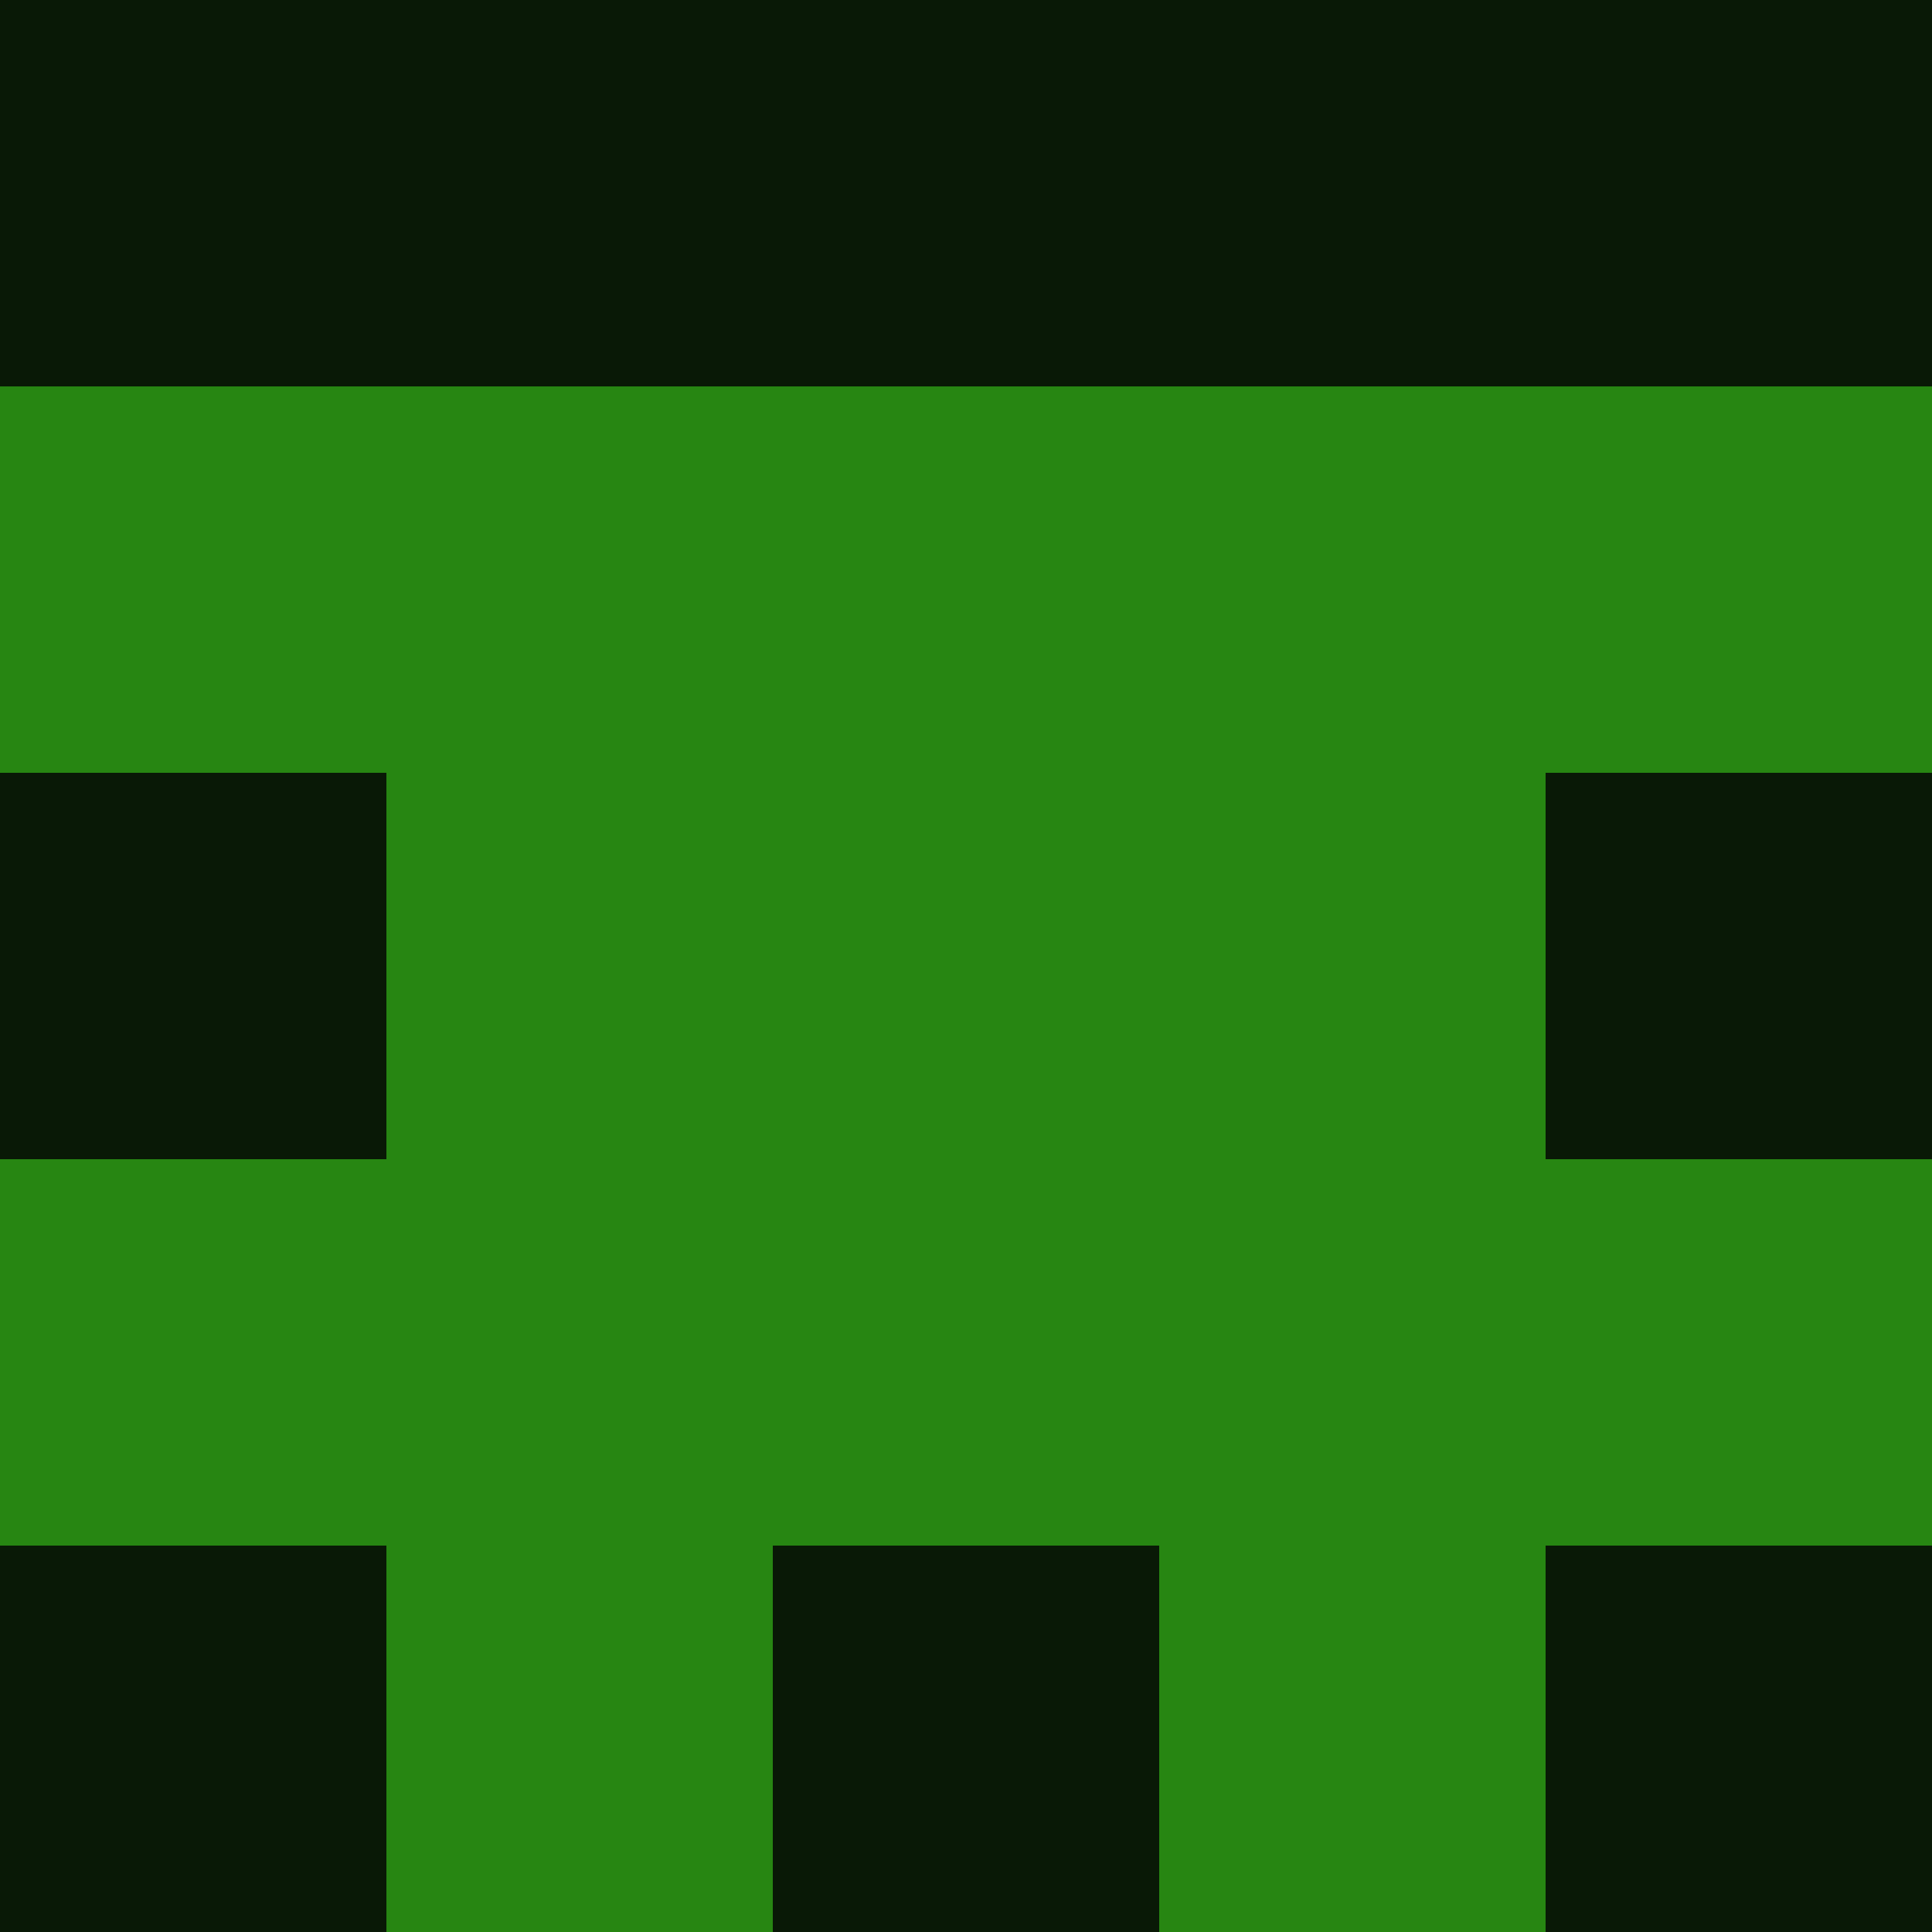 <?xml version="1.0" encoding="utf-8"?>
<!DOCTYPE svg PUBLIC "-//W3C//DTD SVG 20010904//EN"
        "http://www.w3.org/TR/2001/REC-SVG-20010904/DTD/svg10.dtd">

<svg width="400" height="400" viewBox="0 0 5 5"
    xmlns="http://www.w3.org/2000/svg"
    xmlns:xlink="http://www.w3.org/1999/xlink">
            <rect x="0" y="0" width="1" height="1" fill="#091906" />
        <rect x="0" y="1" width="1" height="1" fill="#278612" />
        <rect x="0" y="2" width="1" height="1" fill="#091906" />
        <rect x="0" y="3" width="1" height="1" fill="#278612" />
        <rect x="0" y="4" width="1" height="1" fill="#091906" />
                <rect x="1" y="0" width="1" height="1" fill="#091906" />
        <rect x="1" y="1" width="1" height="1" fill="#278612" />
        <rect x="1" y="2" width="1" height="1" fill="#278612" />
        <rect x="1" y="3" width="1" height="1" fill="#278612" />
        <rect x="1" y="4" width="1" height="1" fill="#278612" />
                <rect x="2" y="0" width="1" height="1" fill="#091906" />
        <rect x="2" y="1" width="1" height="1" fill="#278612" />
        <rect x="2" y="2" width="1" height="1" fill="#278612" />
        <rect x="2" y="3" width="1" height="1" fill="#278612" />
        <rect x="2" y="4" width="1" height="1" fill="#091906" />
                <rect x="3" y="0" width="1" height="1" fill="#091906" />
        <rect x="3" y="1" width="1" height="1" fill="#278612" />
        <rect x="3" y="2" width="1" height="1" fill="#278612" />
        <rect x="3" y="3" width="1" height="1" fill="#278612" />
        <rect x="3" y="4" width="1" height="1" fill="#278612" />
                <rect x="4" y="0" width="1" height="1" fill="#091906" />
        <rect x="4" y="1" width="1" height="1" fill="#278612" />
        <rect x="4" y="2" width="1" height="1" fill="#091906" />
        <rect x="4" y="3" width="1" height="1" fill="#278612" />
        <rect x="4" y="4" width="1" height="1" fill="#091906" />
        
</svg>


